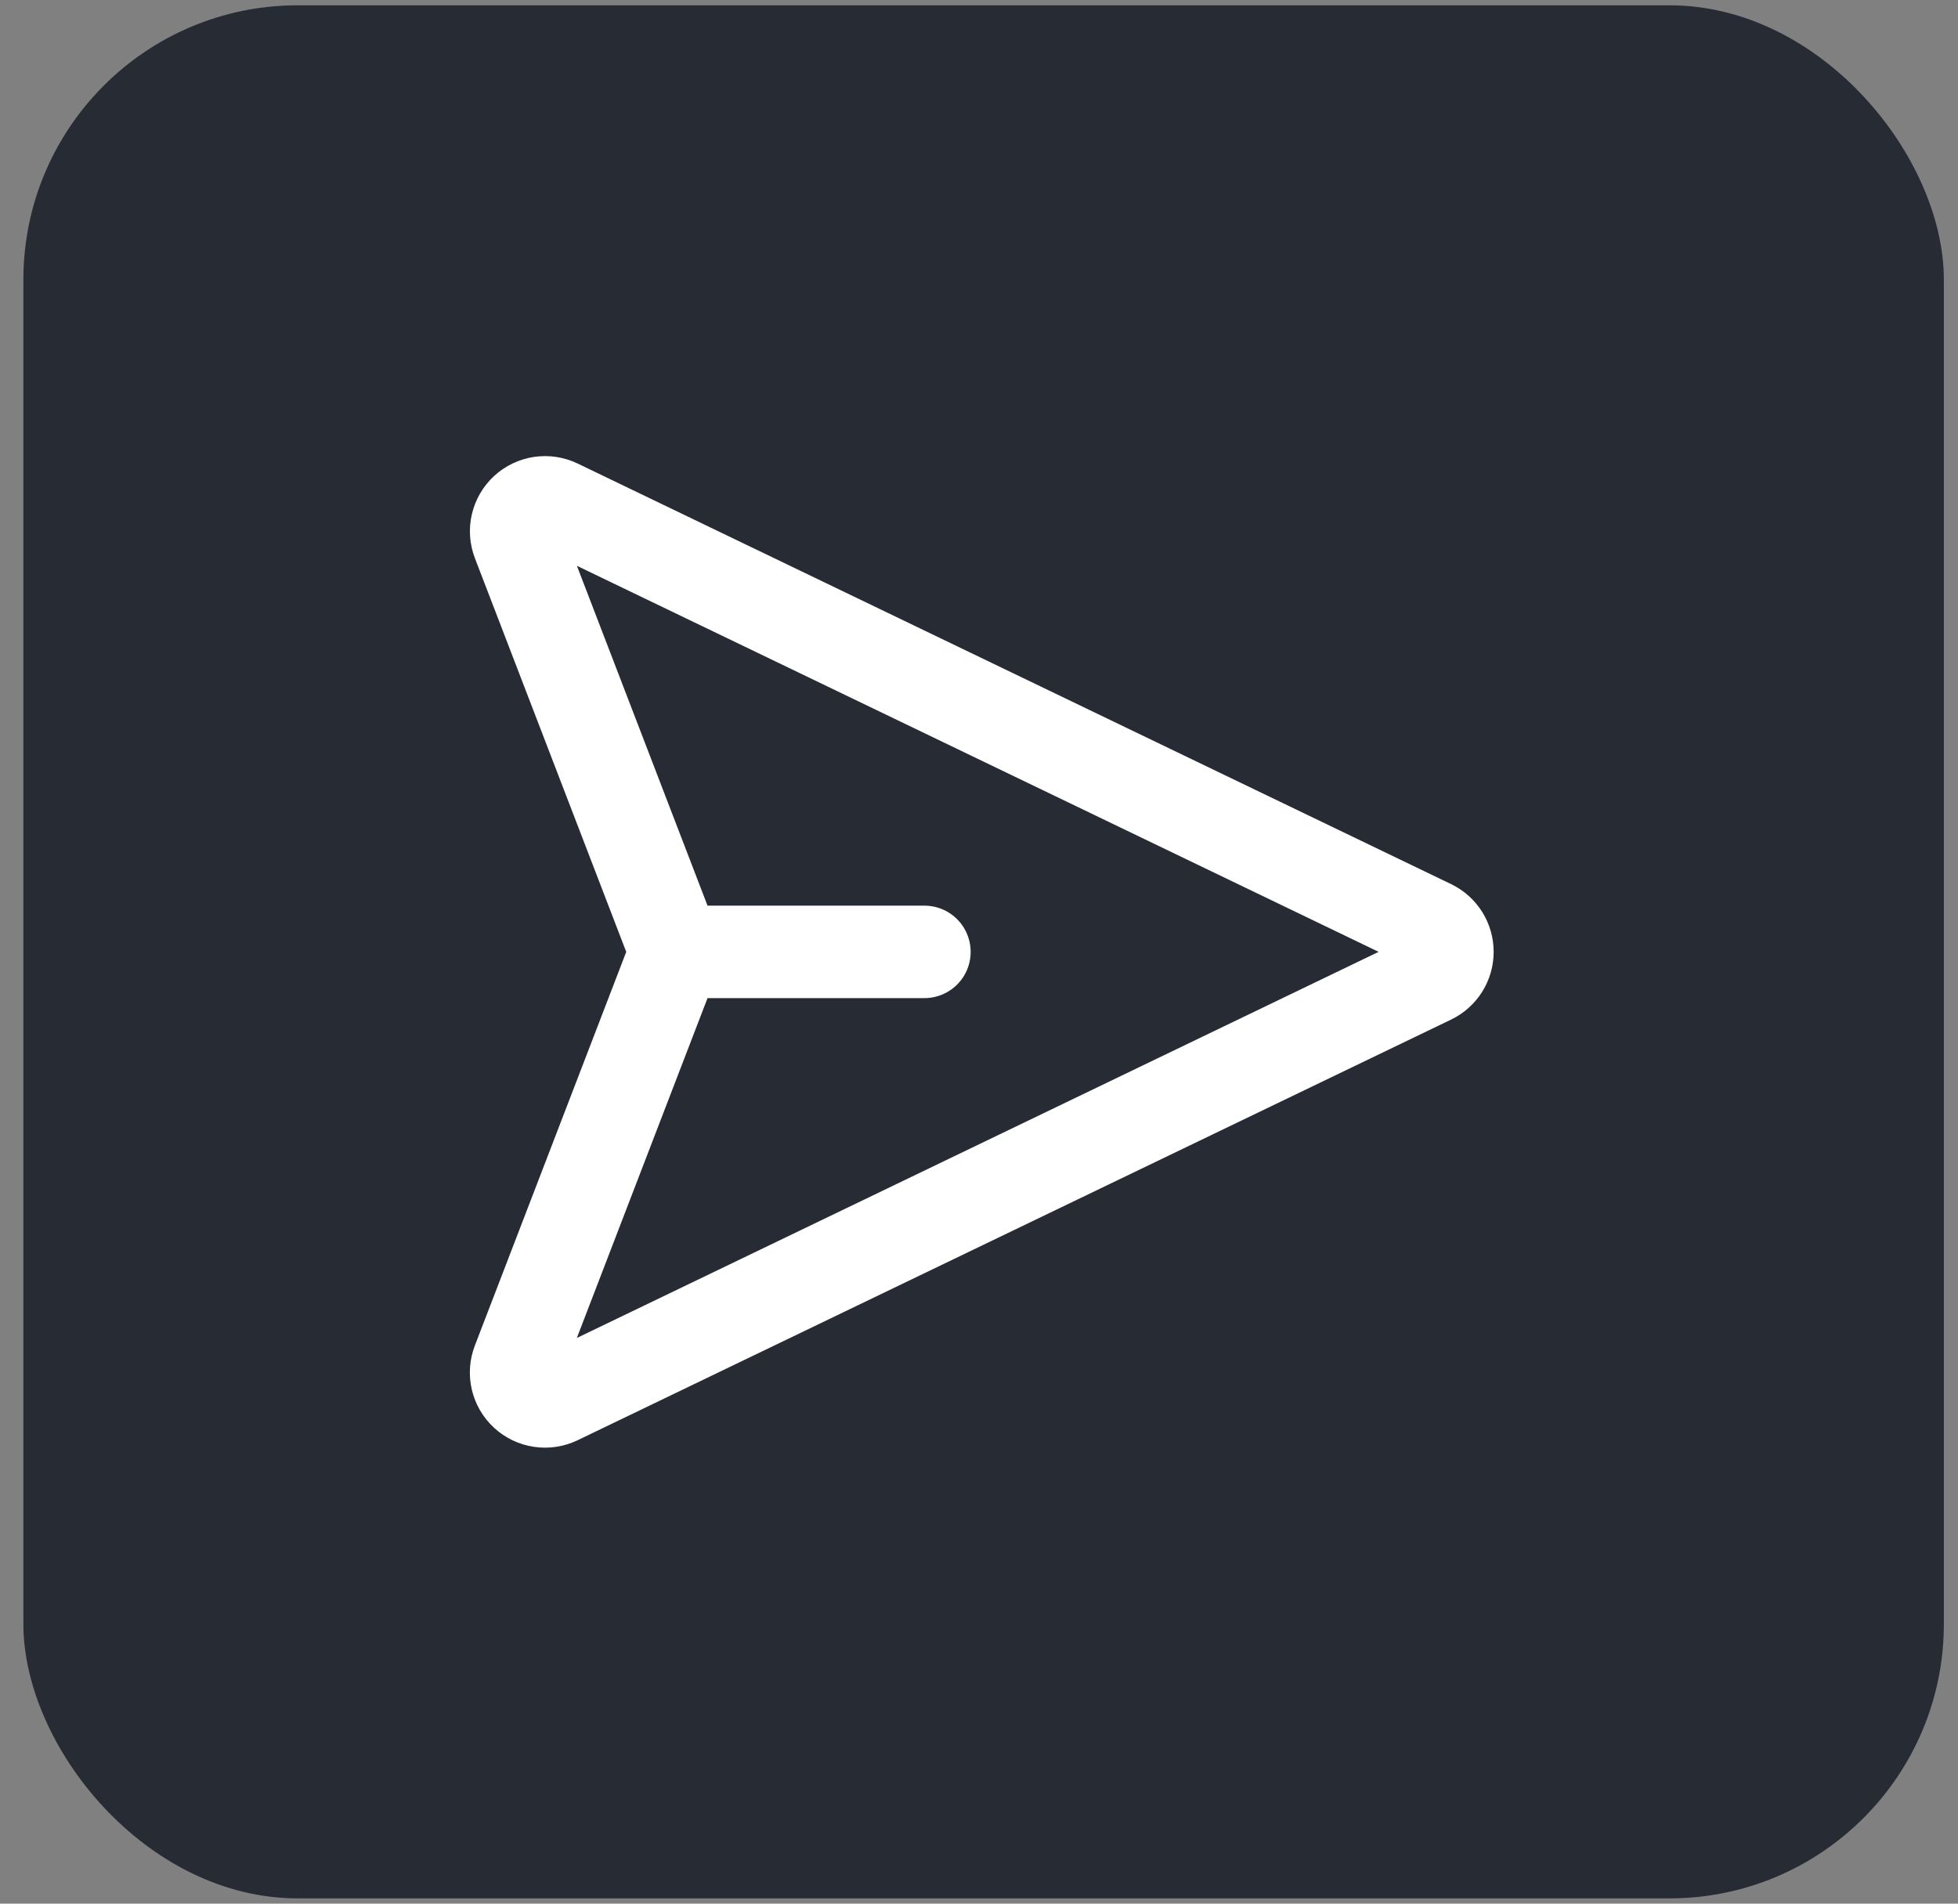 <svg width="72" height="70" viewBox="0 0 72 70" fill="none" xmlns="http://www.w3.org/2000/svg">
<rect x="0" y="0" width="72" height="70" fill="#808080" stroke="none"/>
<rect x="0.86" y="0.195" width="70.62" height="69.611" rx="10.088" fill="#272B34"/>
<path d="M33.993 35.002L25.559 35.002M52.627 34.044C52.807 34.132 52.958 34.268 53.064 34.437C53.169 34.606 53.225 34.802 53.225 35.002C53.225 35.201 53.169 35.397 53.063 35.566C52.957 35.735 52.806 35.87 52.626 35.958L20.502 51.428C20.31 51.52 20.094 51.553 19.884 51.521C19.673 51.49 19.476 51.396 19.32 51.251C19.163 51.107 19.053 50.918 19.005 50.711C18.957 50.503 18.972 50.286 19.049 50.087L24.703 35.383C24.798 35.138 24.798 34.866 24.703 34.621L19.05 19.915C18.974 19.717 18.959 19.5 19.008 19.293C19.056 19.085 19.166 18.898 19.322 18.753C19.478 18.609 19.674 18.515 19.885 18.483C20.095 18.452 20.31 18.484 20.502 18.576L52.627 34.044Z" stroke="white" stroke-width="3.4" stroke-linecap="round" stroke-linejoin="round"/>
</svg>

